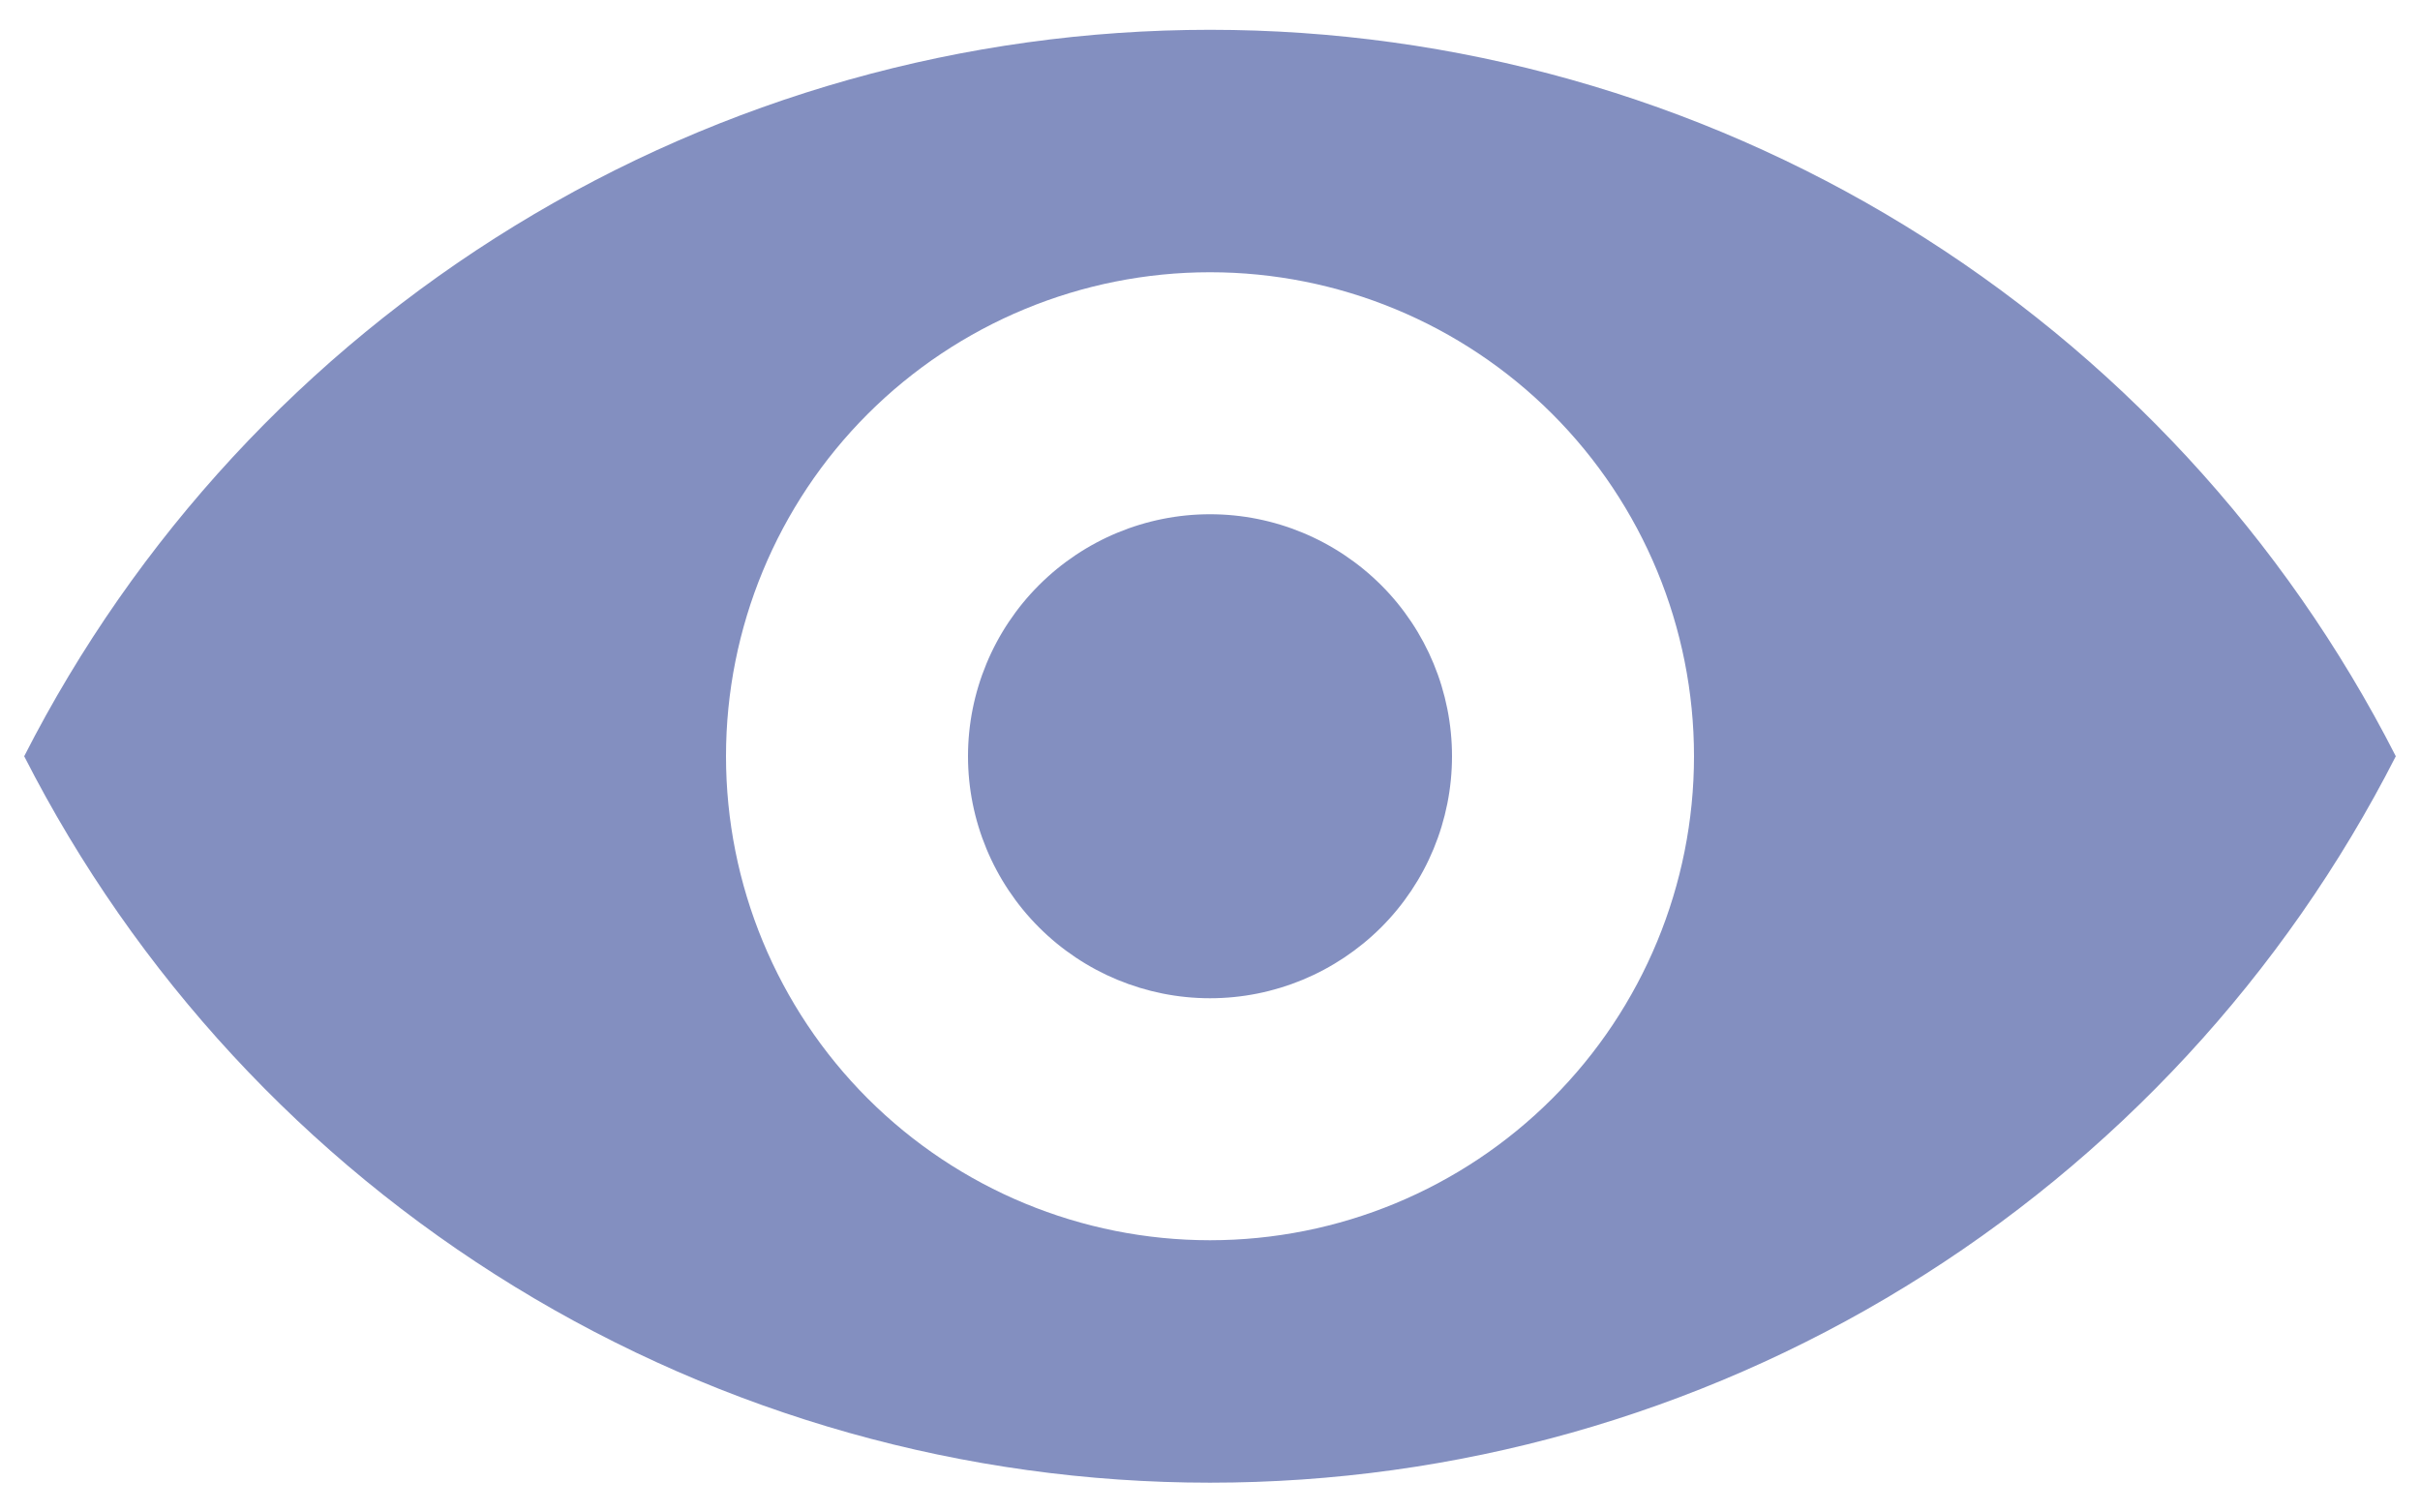 <svg width="16" height="10" viewBox="0 0 16 10" fill="none" xmlns="http://www.w3.org/2000/svg">
<path d="M0.16 5C0.897 3.554 2.019 2.341 3.403 1.493C4.787 0.645 6.378 0.197 8 0.197C9.623 0.197 11.214 0.645 12.597 1.493C13.981 2.341 15.103 3.554 15.84 5C15.103 6.446 13.981 7.659 12.597 8.507C11.214 9.355 9.623 9.803 8 9.803C6.378 9.803 4.787 9.355 3.403 8.507C2.019 7.659 0.897 6.446 0.16 5ZM8 8.2C8.849 8.2 9.663 7.863 10.263 7.263C10.863 6.663 11.2 5.849 11.2 5C11.2 4.151 10.863 3.337 10.263 2.737C9.663 2.137 8.849 1.8 8 1.8C7.151 1.8 6.338 2.137 5.737 2.737C5.137 3.337 4.8 4.151 4.8 5C4.8 5.849 5.137 6.663 5.737 7.263C6.338 7.863 7.151 8.2 8 8.2ZM8 6.6C7.576 6.6 7.169 6.431 6.869 6.131C6.569 5.831 6.4 5.424 6.4 5C6.4 4.576 6.569 4.169 6.869 3.869C7.169 3.569 7.576 3.4 8 3.4C8.425 3.4 8.831 3.569 9.132 3.869C9.432 4.169 9.6 4.576 9.6 5C9.6 5.424 9.432 5.831 9.132 6.131C8.831 6.431 8.425 6.6 8 6.6Z" fill="#838FC0"/>
</svg>
